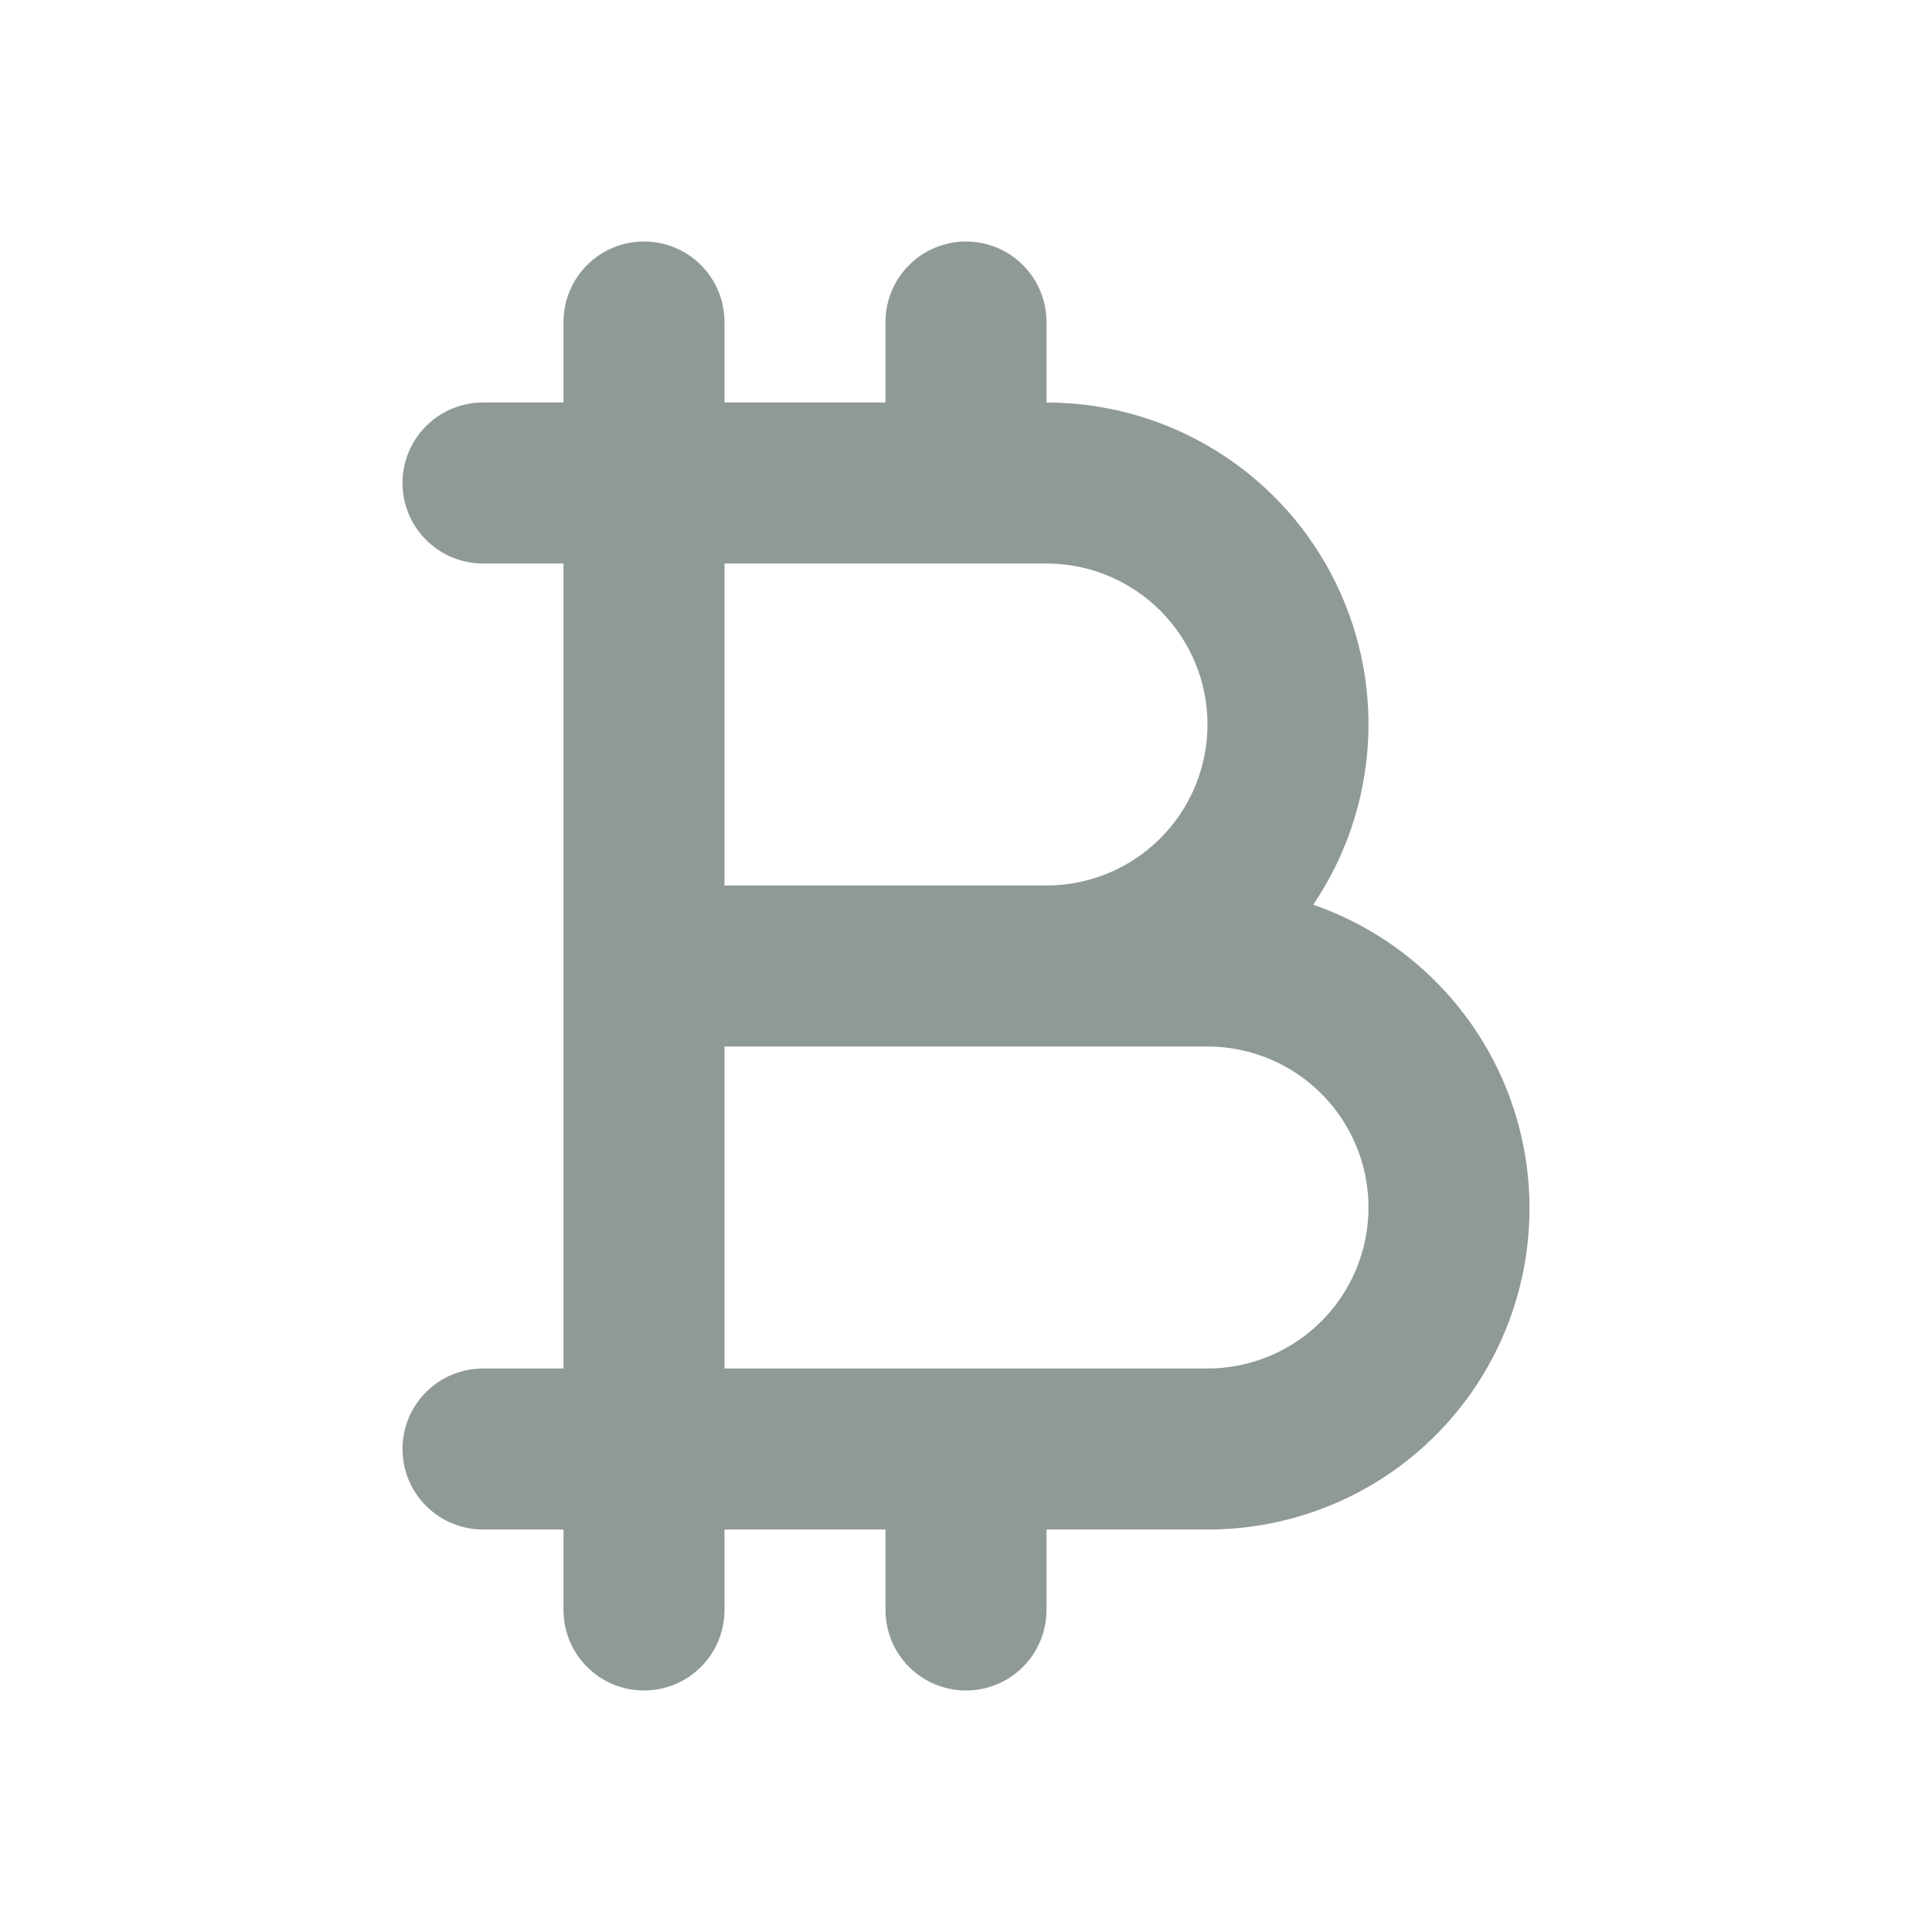 <svg width="24" height="24" viewBox="0 0 24 24" fill="none" xmlns="http://www.w3.org/2000/svg">
<path d="M16.313 11.239C16.72 10.638 16.955 9.937 16.994 9.212C17.033 8.487 16.874 7.764 16.533 7.123C16.193 6.482 15.684 5.945 15.061 5.571C14.439 5.197 13.726 5 13 5V4C13 3.735 12.895 3.48 12.707 3.293C12.52 3.105 12.265 3 12 3C11.735 3 11.48 3.105 11.293 3.293C11.105 3.48 11 3.735 11 4V5H9V4C9 3.735 8.895 3.48 8.707 3.293C8.52 3.105 8.265 3 8 3C7.735 3 7.48 3.105 7.293 3.293C7.105 3.48 7 3.735 7 4V5H6C5.735 5 5.48 5.105 5.293 5.293C5.105 5.48 5 5.735 5 6C5 6.265 5.105 6.52 5.293 6.707C5.48 6.895 5.735 7 6 7H7V17H6C5.735 17 5.48 17.105 5.293 17.293C5.105 17.48 5 17.735 5 18C5 18.265 5.105 18.52 5.293 18.707C5.48 18.895 5.735 19 6 19H7V20C7 20.265 7.105 20.52 7.293 20.707C7.48 20.895 7.735 21 8 21C8.265 21 8.52 20.895 8.707 20.707C8.895 20.52 9 20.265 9 20V19H11V20C11 20.265 11.105 20.52 11.293 20.707C11.48 20.895 11.735 21 12 21C12.265 21 12.52 20.895 12.707 20.707C12.895 20.52 13 20.265 13 20V19H15C15.944 19.002 16.859 18.67 17.582 18.061C18.304 17.452 18.787 16.607 18.944 15.676C19.102 14.744 18.924 13.787 18.442 12.975C17.96 12.163 17.205 11.547 16.313 11.239V11.239ZM9 7H13C13.53 7 14.039 7.211 14.414 7.586C14.789 7.961 15 8.47 15 9C15 9.53 14.789 10.039 14.414 10.414C14.039 10.789 13.53 11 13 11H9V7ZM15 17H9V13H15C15.53 13 16.039 13.211 16.414 13.586C16.789 13.961 17 14.47 17 15C17 15.53 16.789 16.039 16.414 16.414C16.039 16.789 15.53 17 15 17Z" fill="#909A95"/>
</svg>
